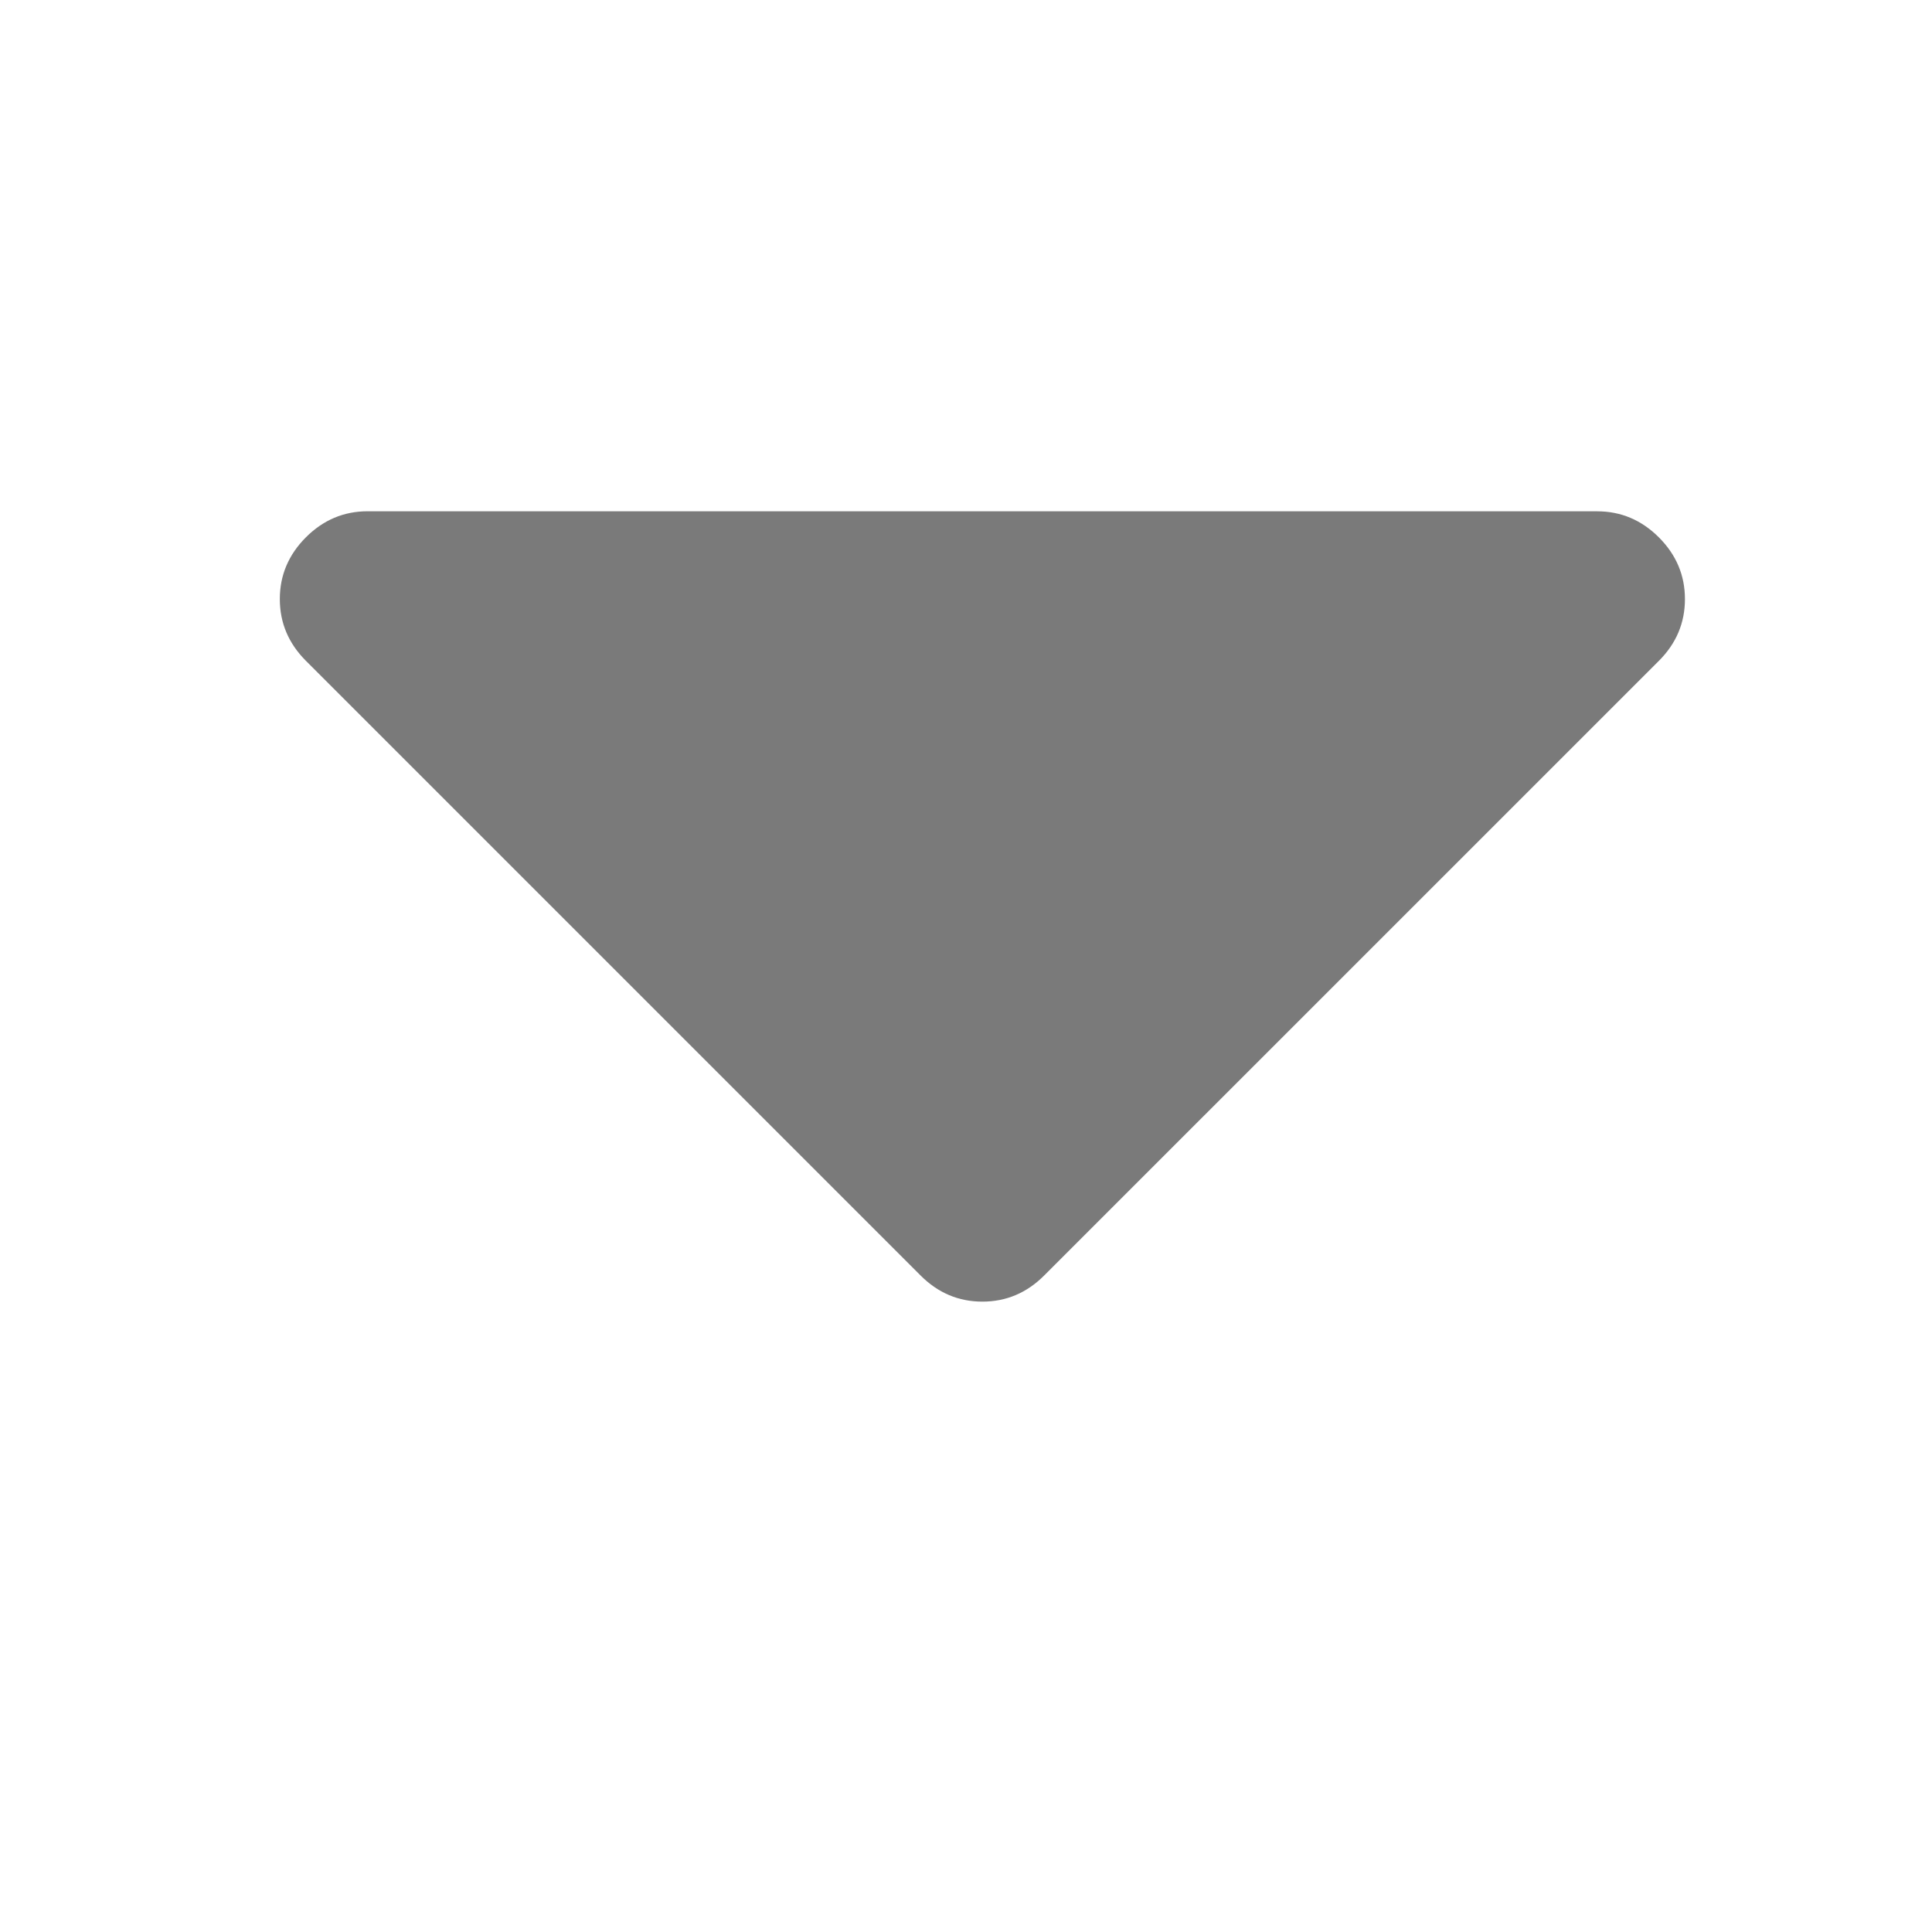 <svg width="512px" height="512px" enable-background="new 0 0 401.998 401.998" version="1.1" viewBox="0 0 401.998 401.998" xml:space="preserve" xmlns="http://www.w3.org/2000/svg"><g fill="#7a7a7a"><path d="m76.507 106.39h255.81c4.952 0 9.233 1.808 12.85 5.421 3.617 3.617 5.424 7.898 5.424 12.847s-1.807 9.233-5.424 12.848l-127.91 127.9c-3.621 3.617-7.902 5.428-12.85 5.428s-9.233-1.811-12.847-5.428l-127.91-127.91c-3.613-3.614-5.427-7.898-5.427-12.848 0-4.948 1.813-9.229 5.427-12.847 3.614-3.616 7.899-5.42 12.848-5.42z"/></g></svg>
